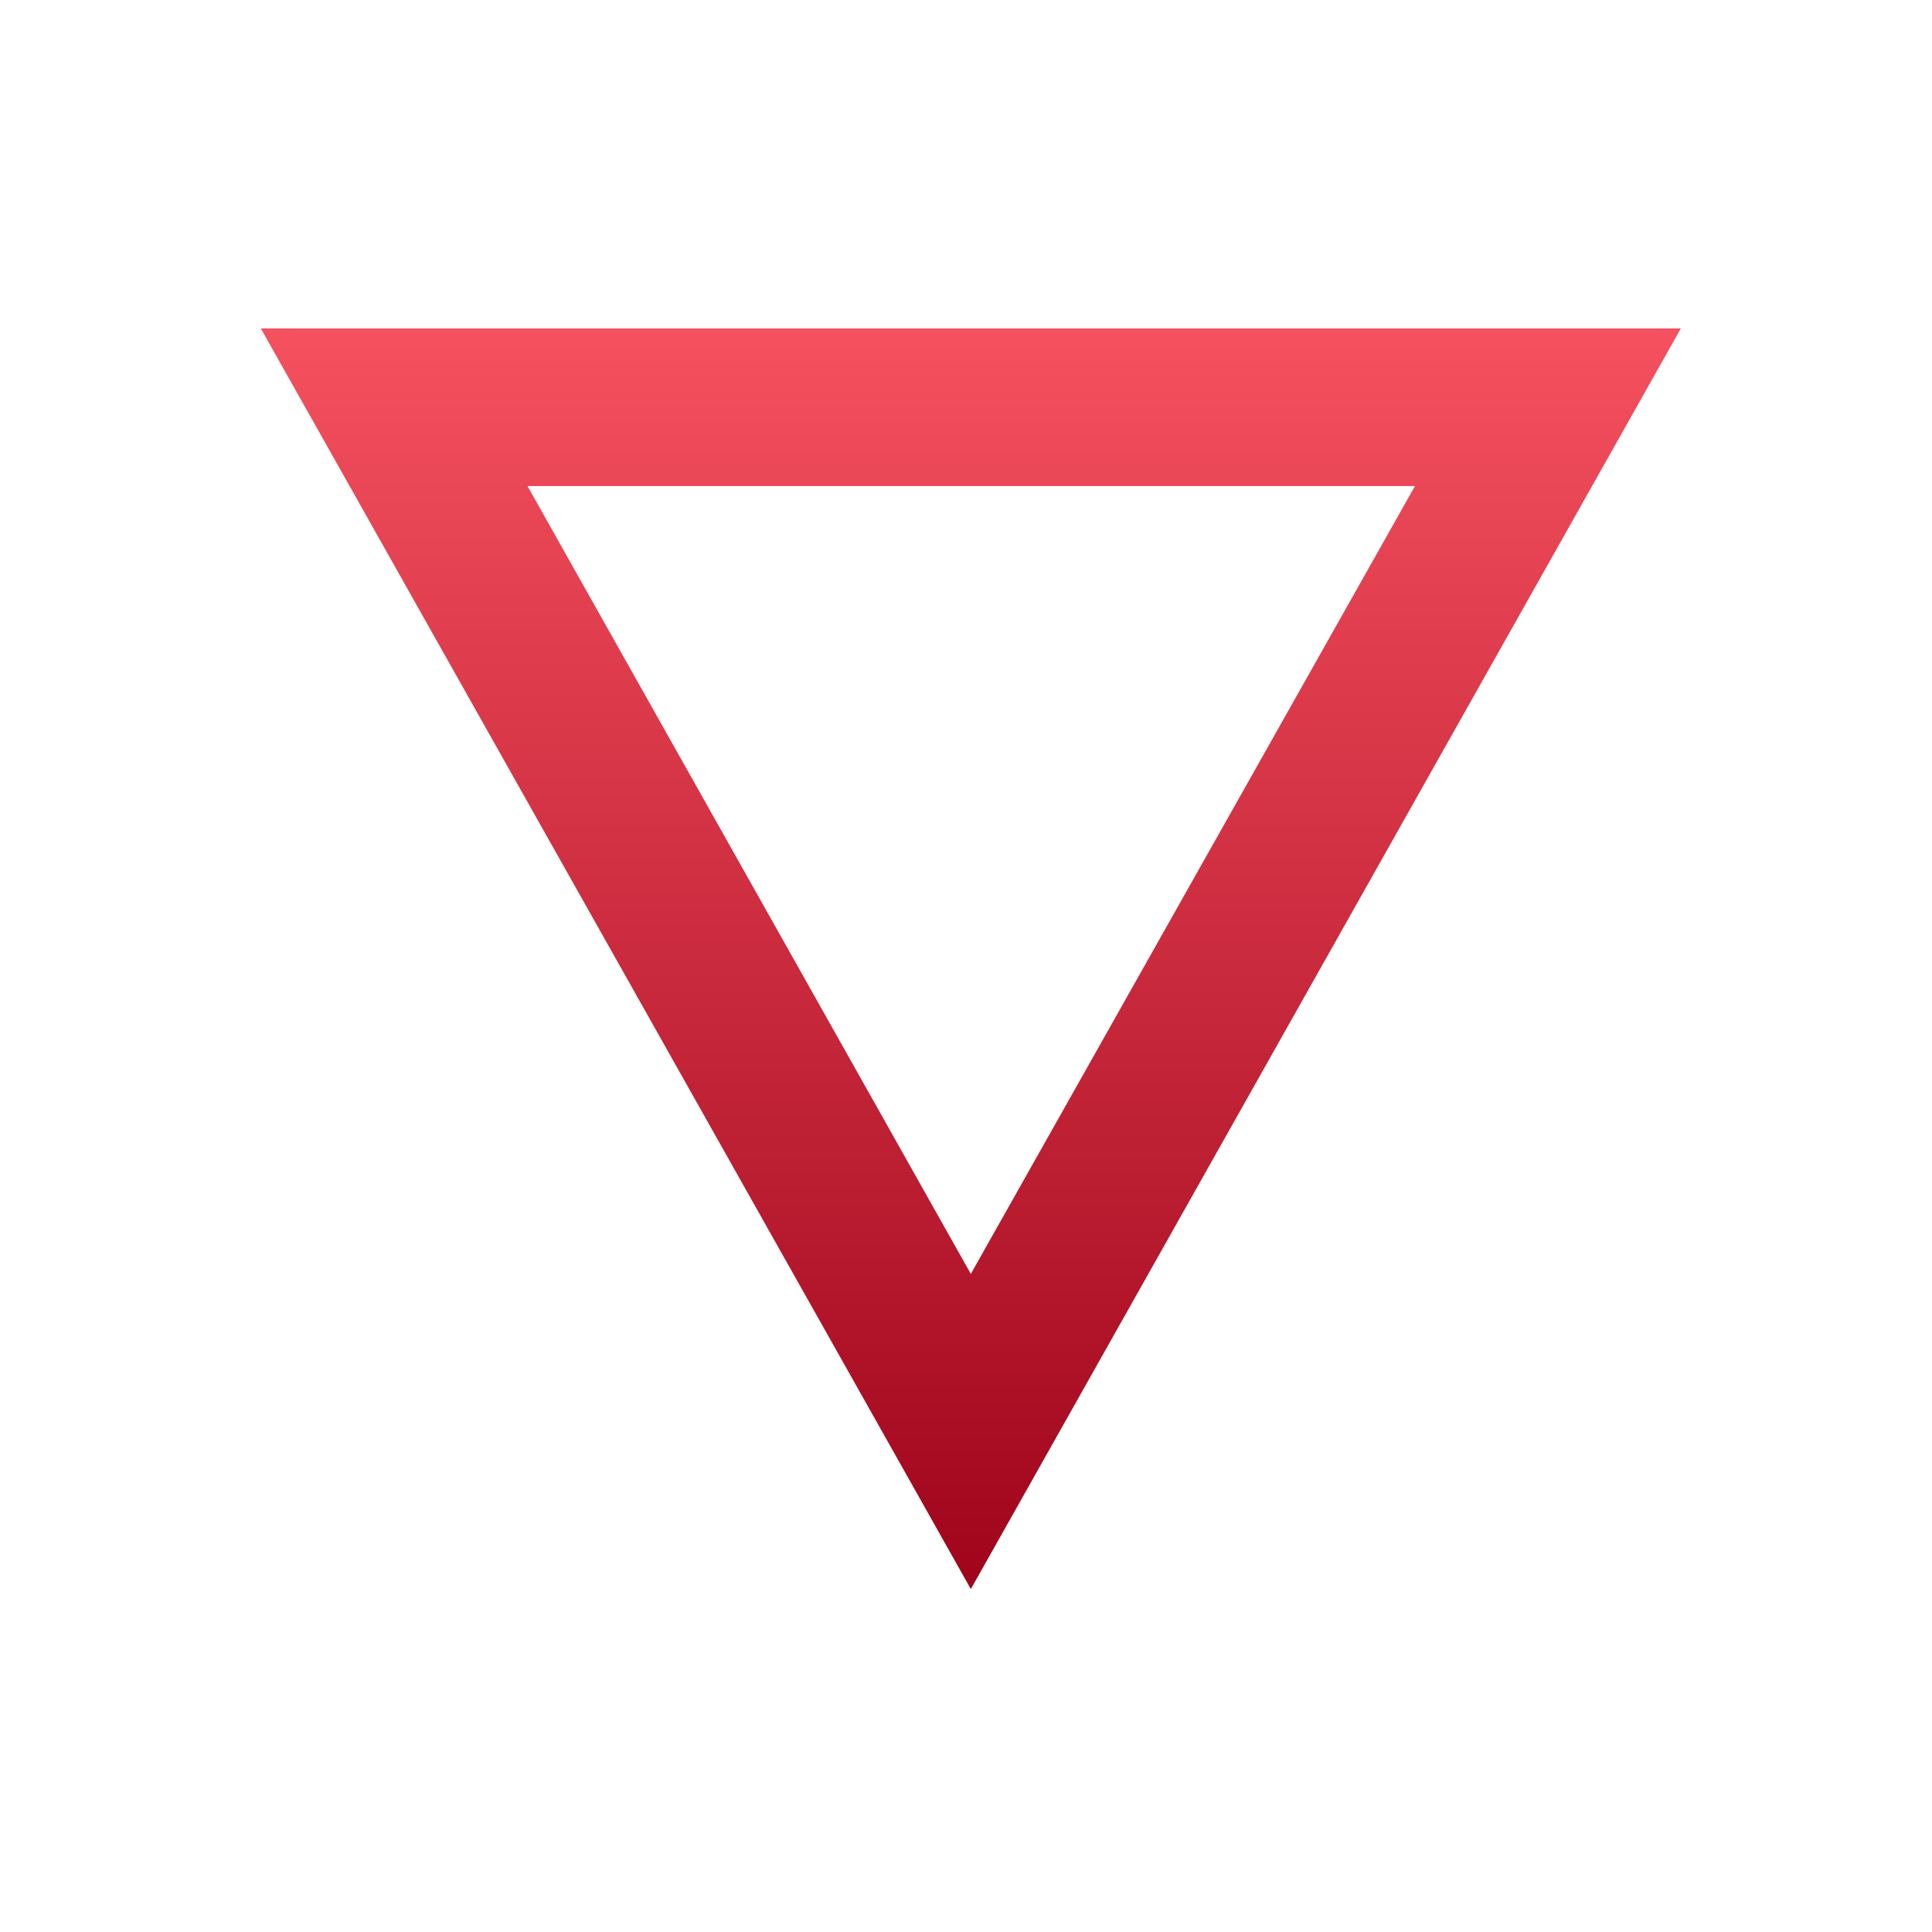 <?xml version="1.0" encoding="UTF-8"?>
<svg width="400px" height="400px" viewBox="0 0 400 400" version="1.1" xmlns="http://www.w3.org/2000/svg" xmlns:xlink="http://www.w3.org/1999/xlink">
    <!-- Generator: Sketch 48.2 (47327) - http://www.bohemiancoding.com/sketch -->
    <title>Custom Preset</title>
    <desc>Created with Sketch.</desc>
    <defs>
        <linearGradient x1="50%" y1="0%" x2="50%" y2="100%" id="linearGradient-1">
            <stop stop-color="#F5515F" offset="0%"></stop>
            <stop stop-color="#9F041B" offset="100%"></stop>
        </linearGradient>
    </defs>
    <g id="Page-1" stroke="none" stroke-width="1" fill="none" fill-rule="evenodd">
        <g id="Custom-Preset">
            <g id="ic_details_black_24px" transform="translate(4, 4)">
                <polygon id="Shape" points="0 0 392 0 392 392 0 392"></polygon>
                <path d="M50,64 L197,325 L344,64 L50,64 Z M105.207,96.625 L288.957,96.625 L197,259.75 L105.207,96.625 Z" id="Shape" fill="url(#linearGradient-1)" fill-rule="nonzero"></path>
            </g>
        </g>
    </g>
</svg>